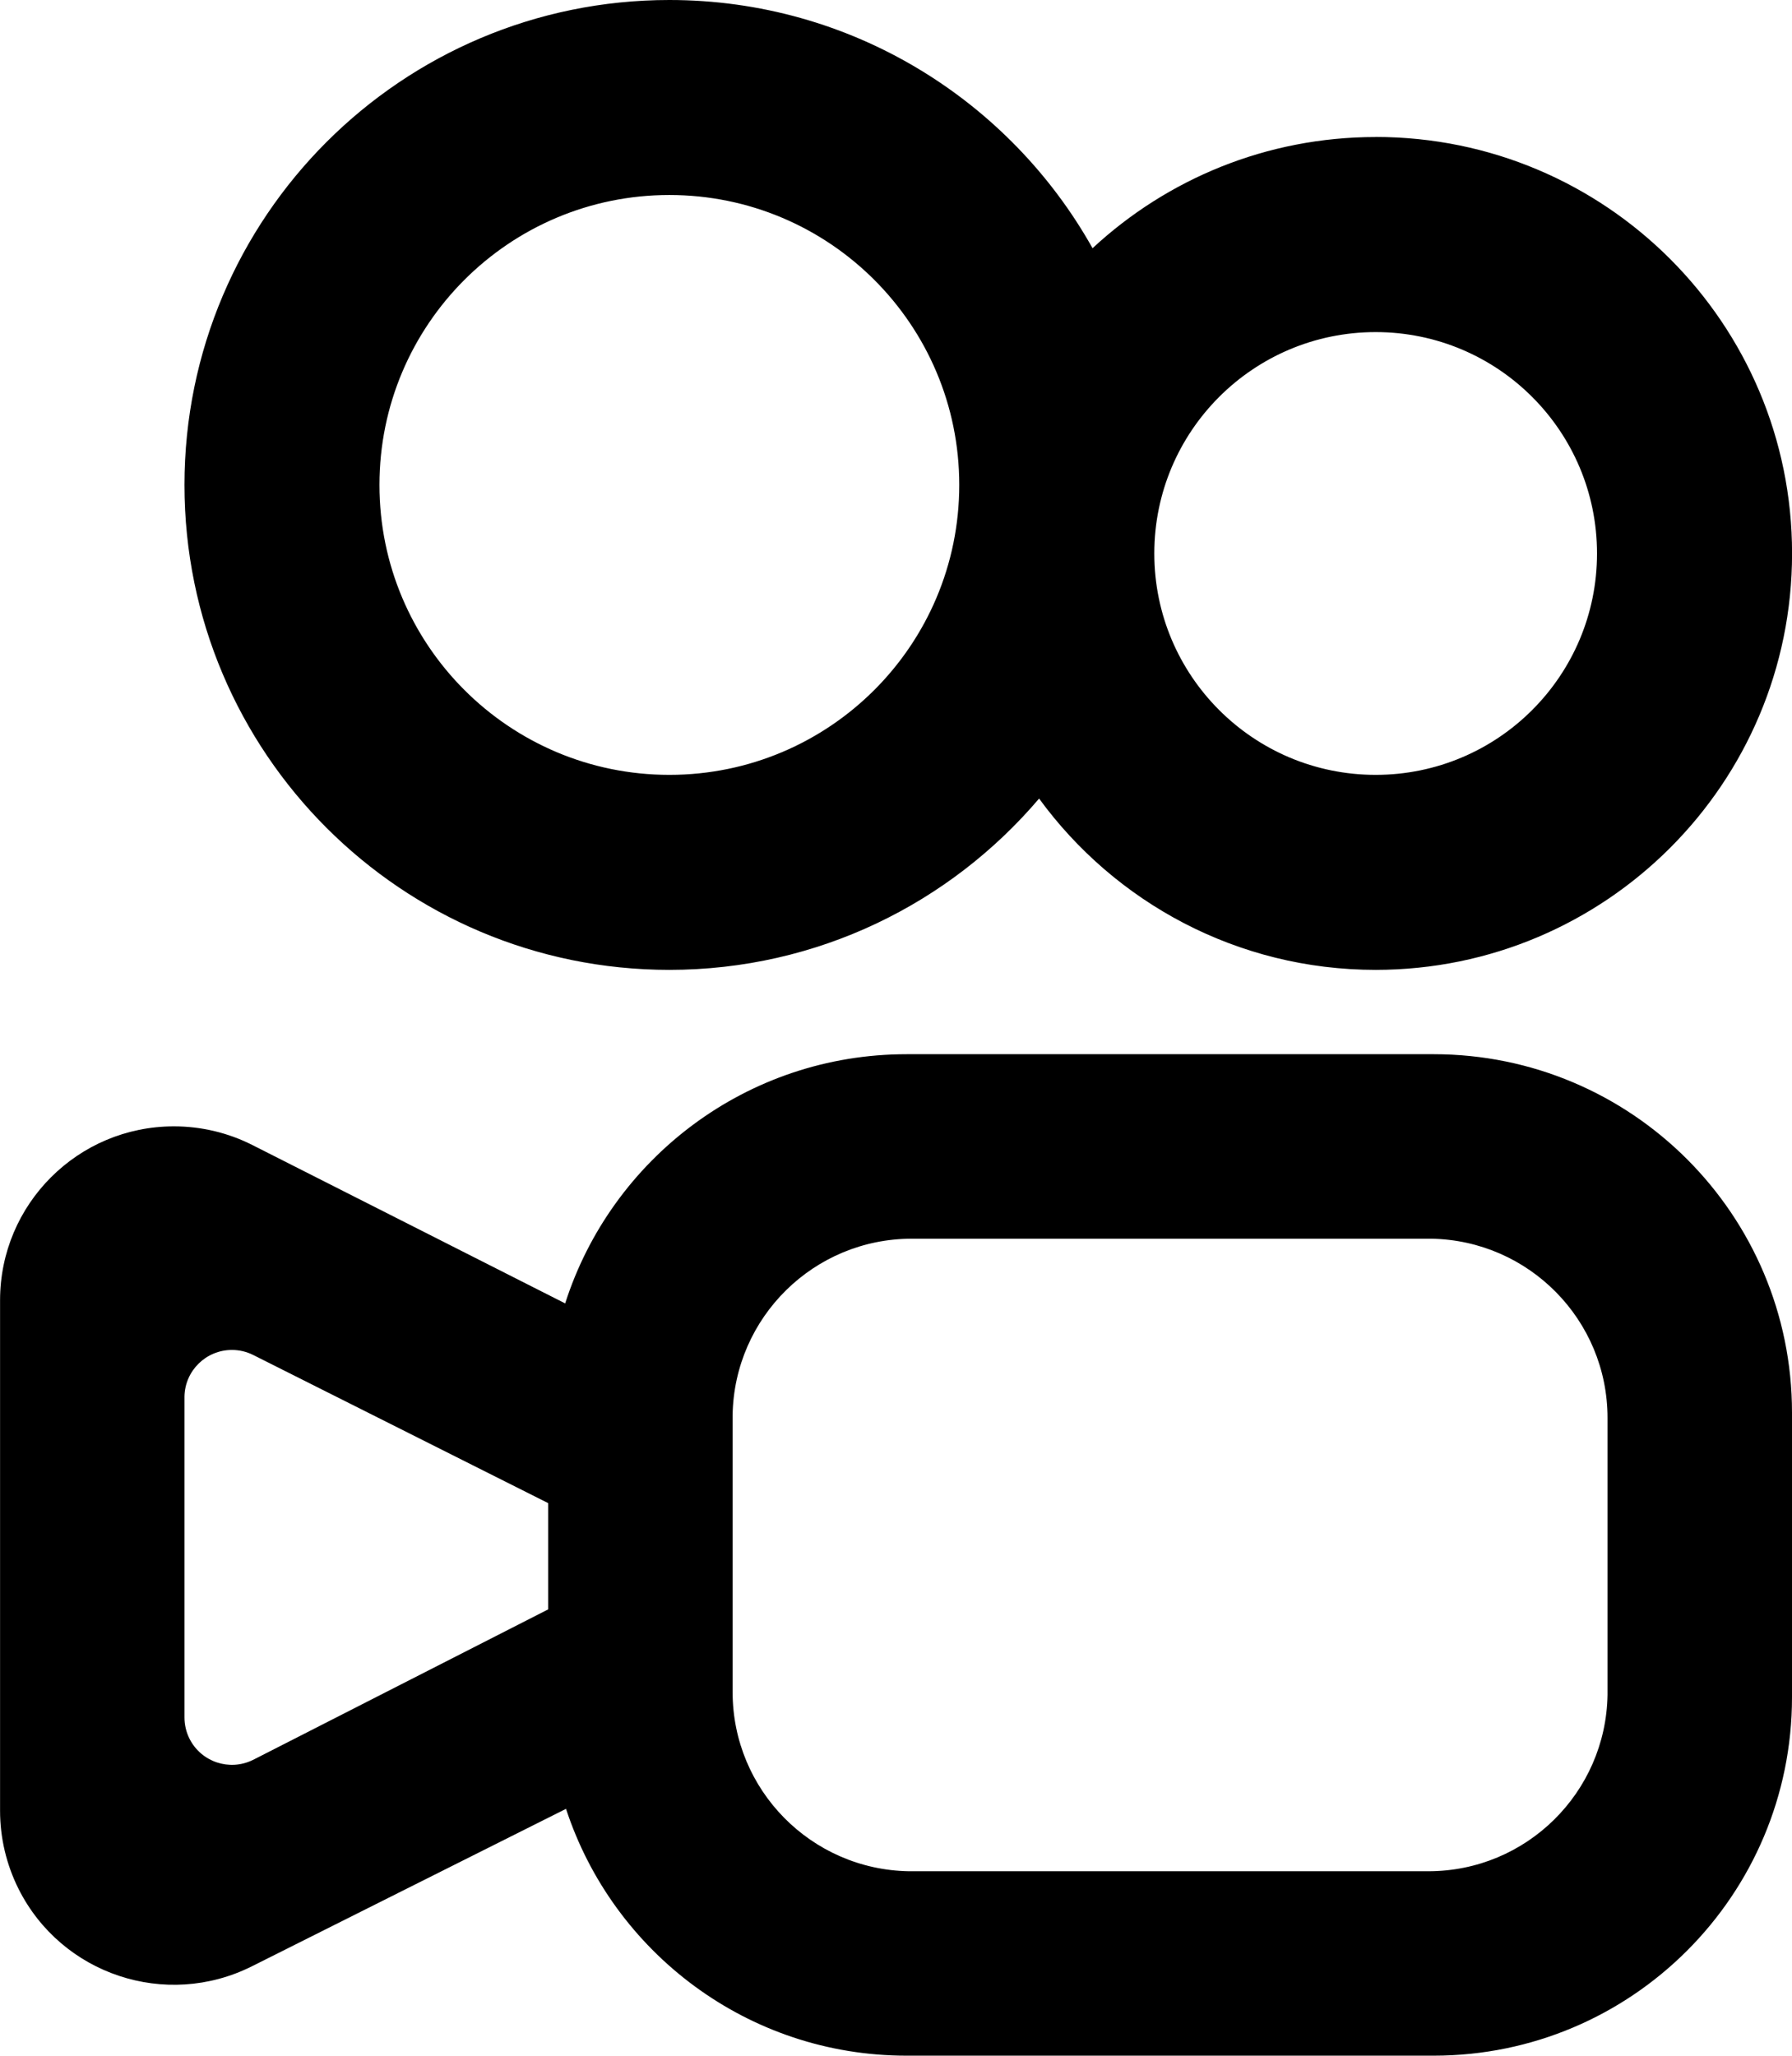 <?xml version="1.0" encoding="UTF-8"?><svg id="Camada_2" xmlns="http://www.w3.org/2000/svg" viewBox="0 0 274.52 314.89"><defs><style>.cls-1{fill-rule:evenodd;}.cls-1,.cls-2{fill:#000000;stroke-width:0px;}</style></defs><g id="Camada_1-2"><path class="cls-2" d="M210.74,20.99c-16.75,0-31.99,6.47-43.37,17.03C154.65,15.34,130.39,0,102.54,0,61.52,0,28.26,33.26,28.26,74.28s33.26,74.28,74.28,74.28c22.7,0,43.01-10.2,56.64-26.24,11.6,15.9,30.37,26.24,51.56,26.24,35.23,0,63.79-28.56,63.79-63.79s-28.56-63.79-63.79-63.79ZM102.54,118.69c-24.53,0-44.41-19.88-44.41-44.41s19.88-44.41,44.41-44.41,44.41,19.88,44.41,44.41-19.88,44.41-44.41,44.41ZM210.74,118.69c-18.73,0-33.91-15.18-33.91-33.91s15.18-33.91,33.91-33.91,33.91,15.18,33.91,33.91-15.18,33.91-33.91,33.91Z"/><path class="cls-1" d="M219.62,161.48h-80.74c-24.49,0-45.22,16.03-52.3,38.17l-47.9-24.25c-3.73-1.89-7.85-2.87-12.03-2.87-14.72,0-26.64,11.93-26.64,26.64v78.2c0,4.15.97,8.23,2.82,11.94,6.59,13.16,22.6,18.47,35.76,11.88l48.12-24.12c7.19,21.95,27.82,37.81,52.17,37.81h80.74c30.32,0,54.9-24.58,54.9-54.9v-43.6c0-30.32-24.58-54.9-54.9-54.9ZM38.7,269.6c-3.55,1.73-7.85.3-9.65-3.23-.52-1.02-.79-2.15-.79-3.3v-49.16c.07-3.95,3.3-7.13,7.27-7.13,1.13,0,2.25.26,3.26.77l45.18,22.69v16.28l-45.14,23.02-.12.06ZM246.26,259.18v.45c-.25,14.95-12.44,27-27.45,27h-79.58c-14.95-.25-27-12.44-27-27.45v-42.44c.25-14.95,12.44-27,27.45-27h79.58c14.95.25,27,12.44,27,27.45v41.99Z"/></g></svg>
